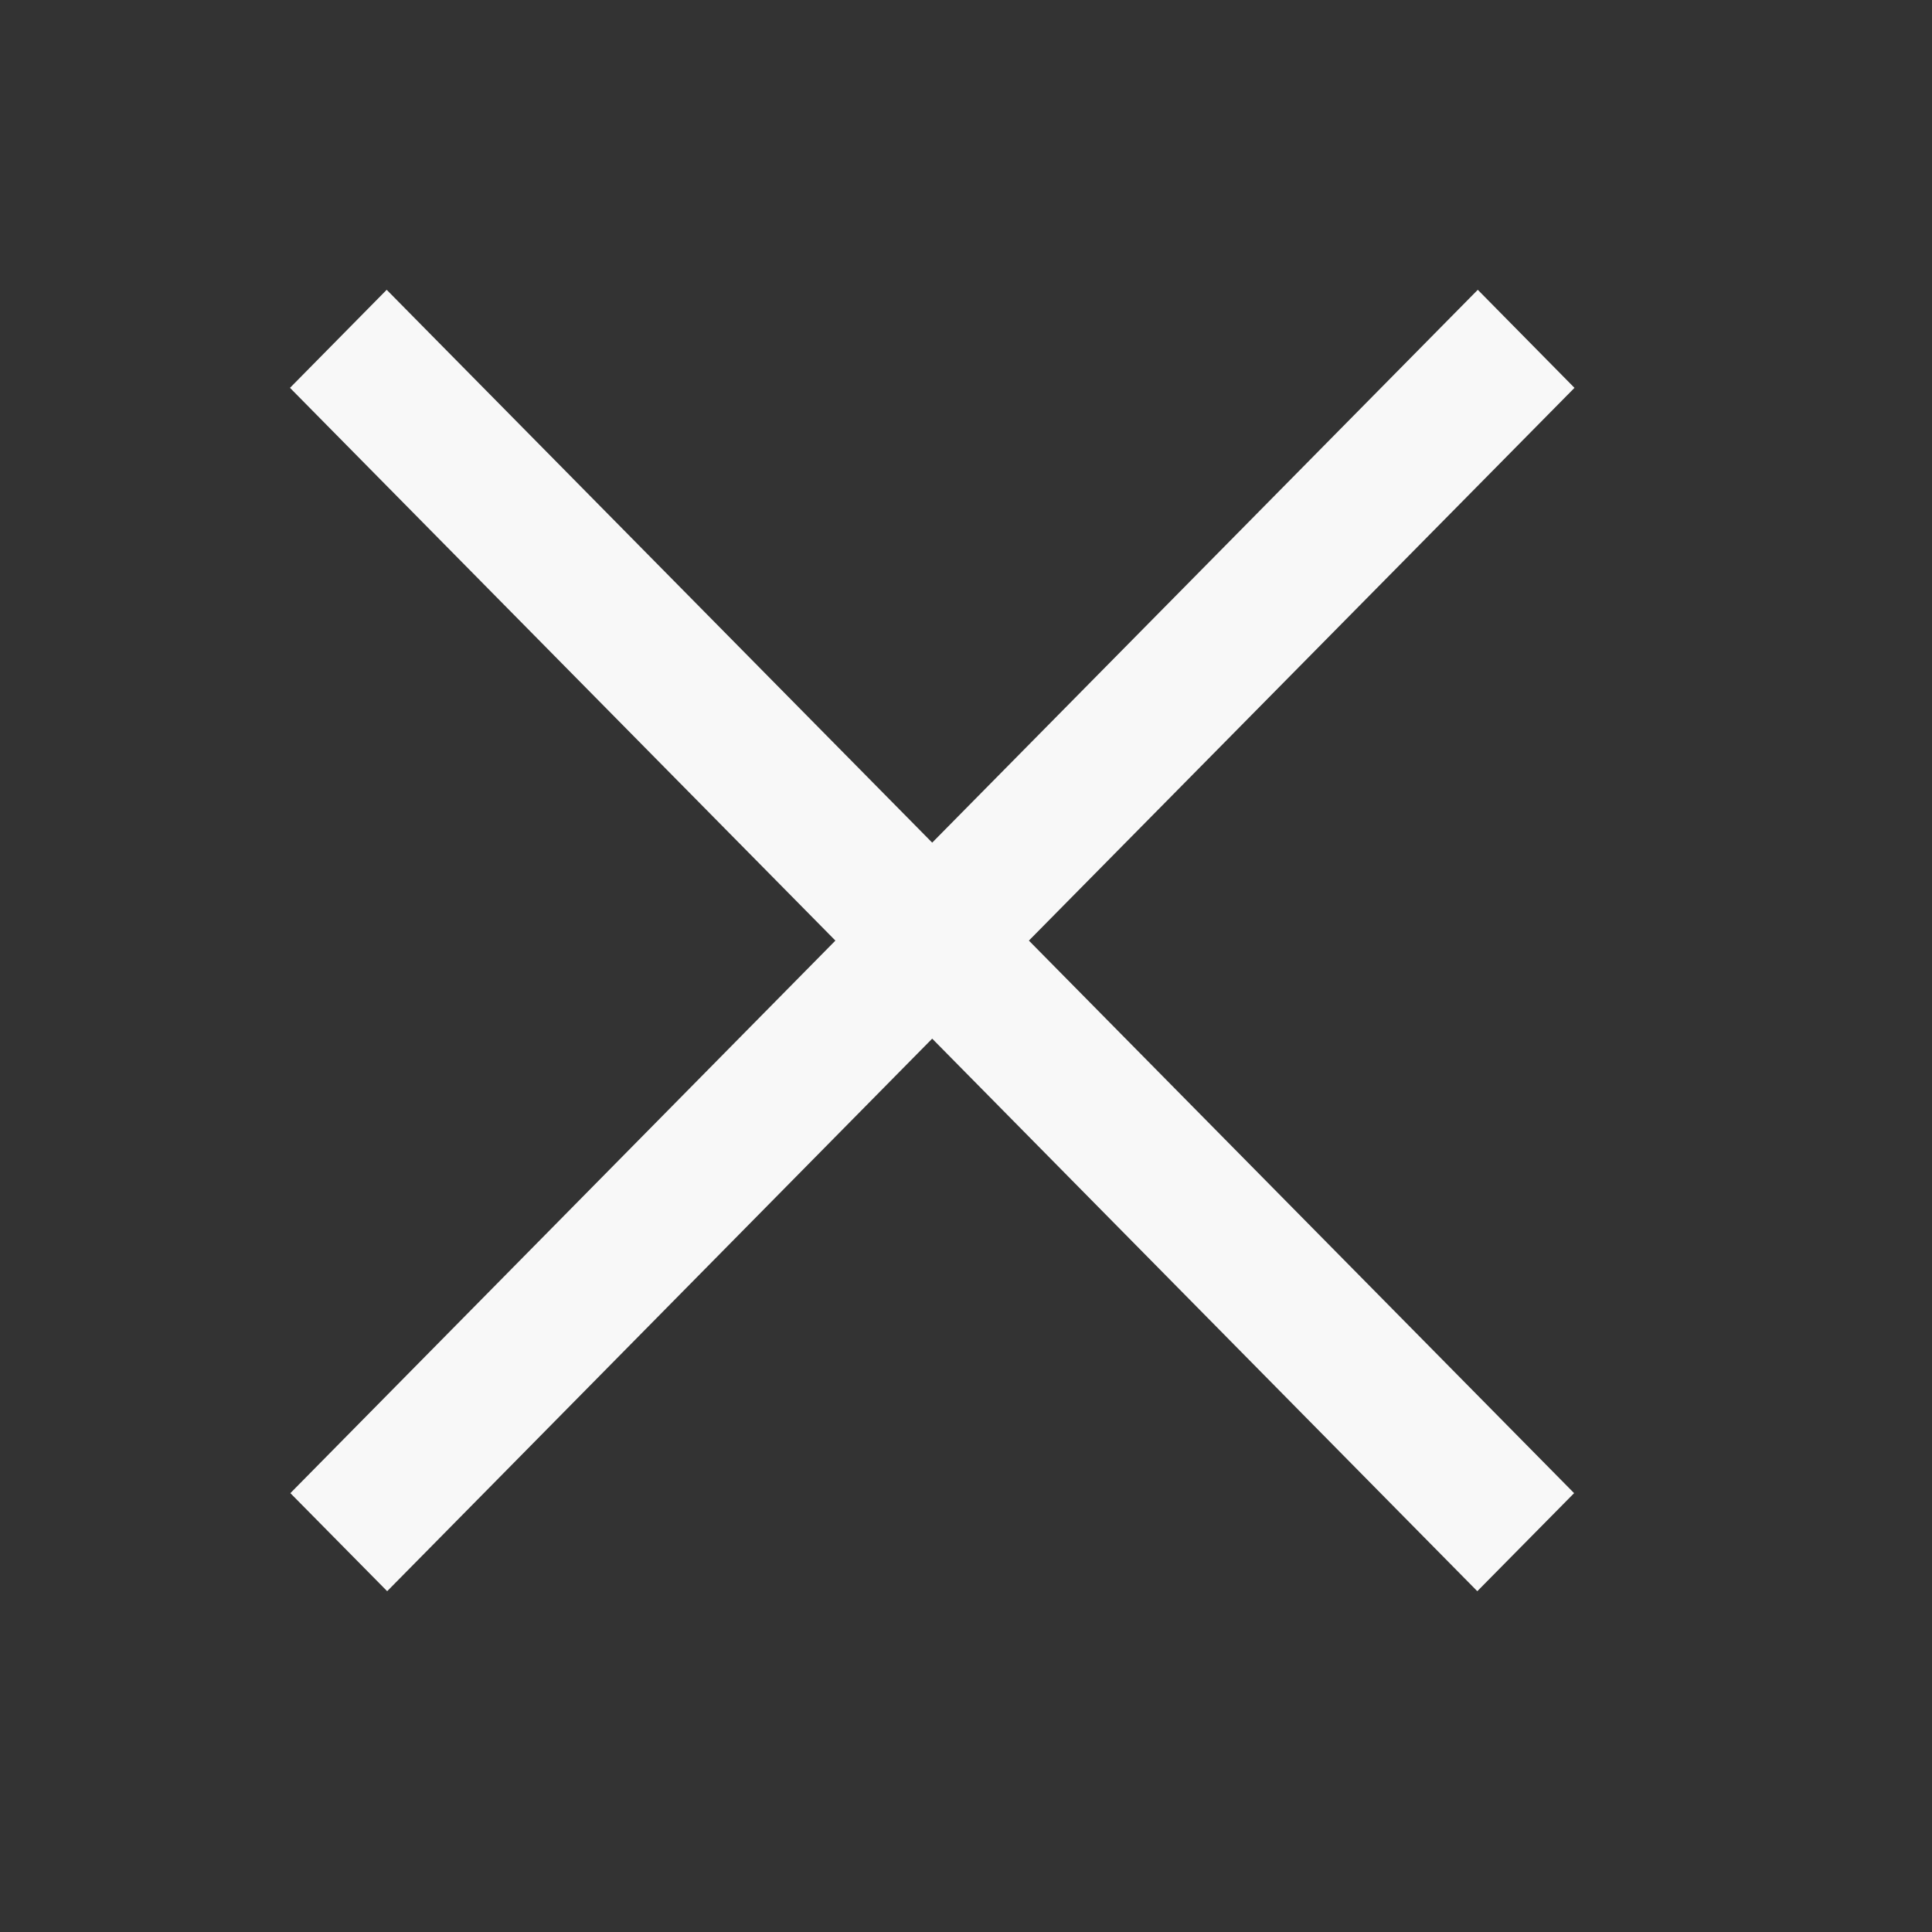 <svg width="20" height="20" viewBox="0 0 20 20" fill="none" xmlns="http://www.w3.org/2000/svg">
<rect x="0" y="0" width="20" height="20" fill="#333333" stroke="none"/>
<path d="M16.299 4.015L10.651 9.737L16.295 15.457L15.293 16.472L9.65 10.752L4.008 16.472L3.006 15.457L8.648 9.737L3.002 4.015L4.003 3L9.65 8.723L15.298 3L16.299 4.015Z" fill="#f8f8f8"/>
</svg>